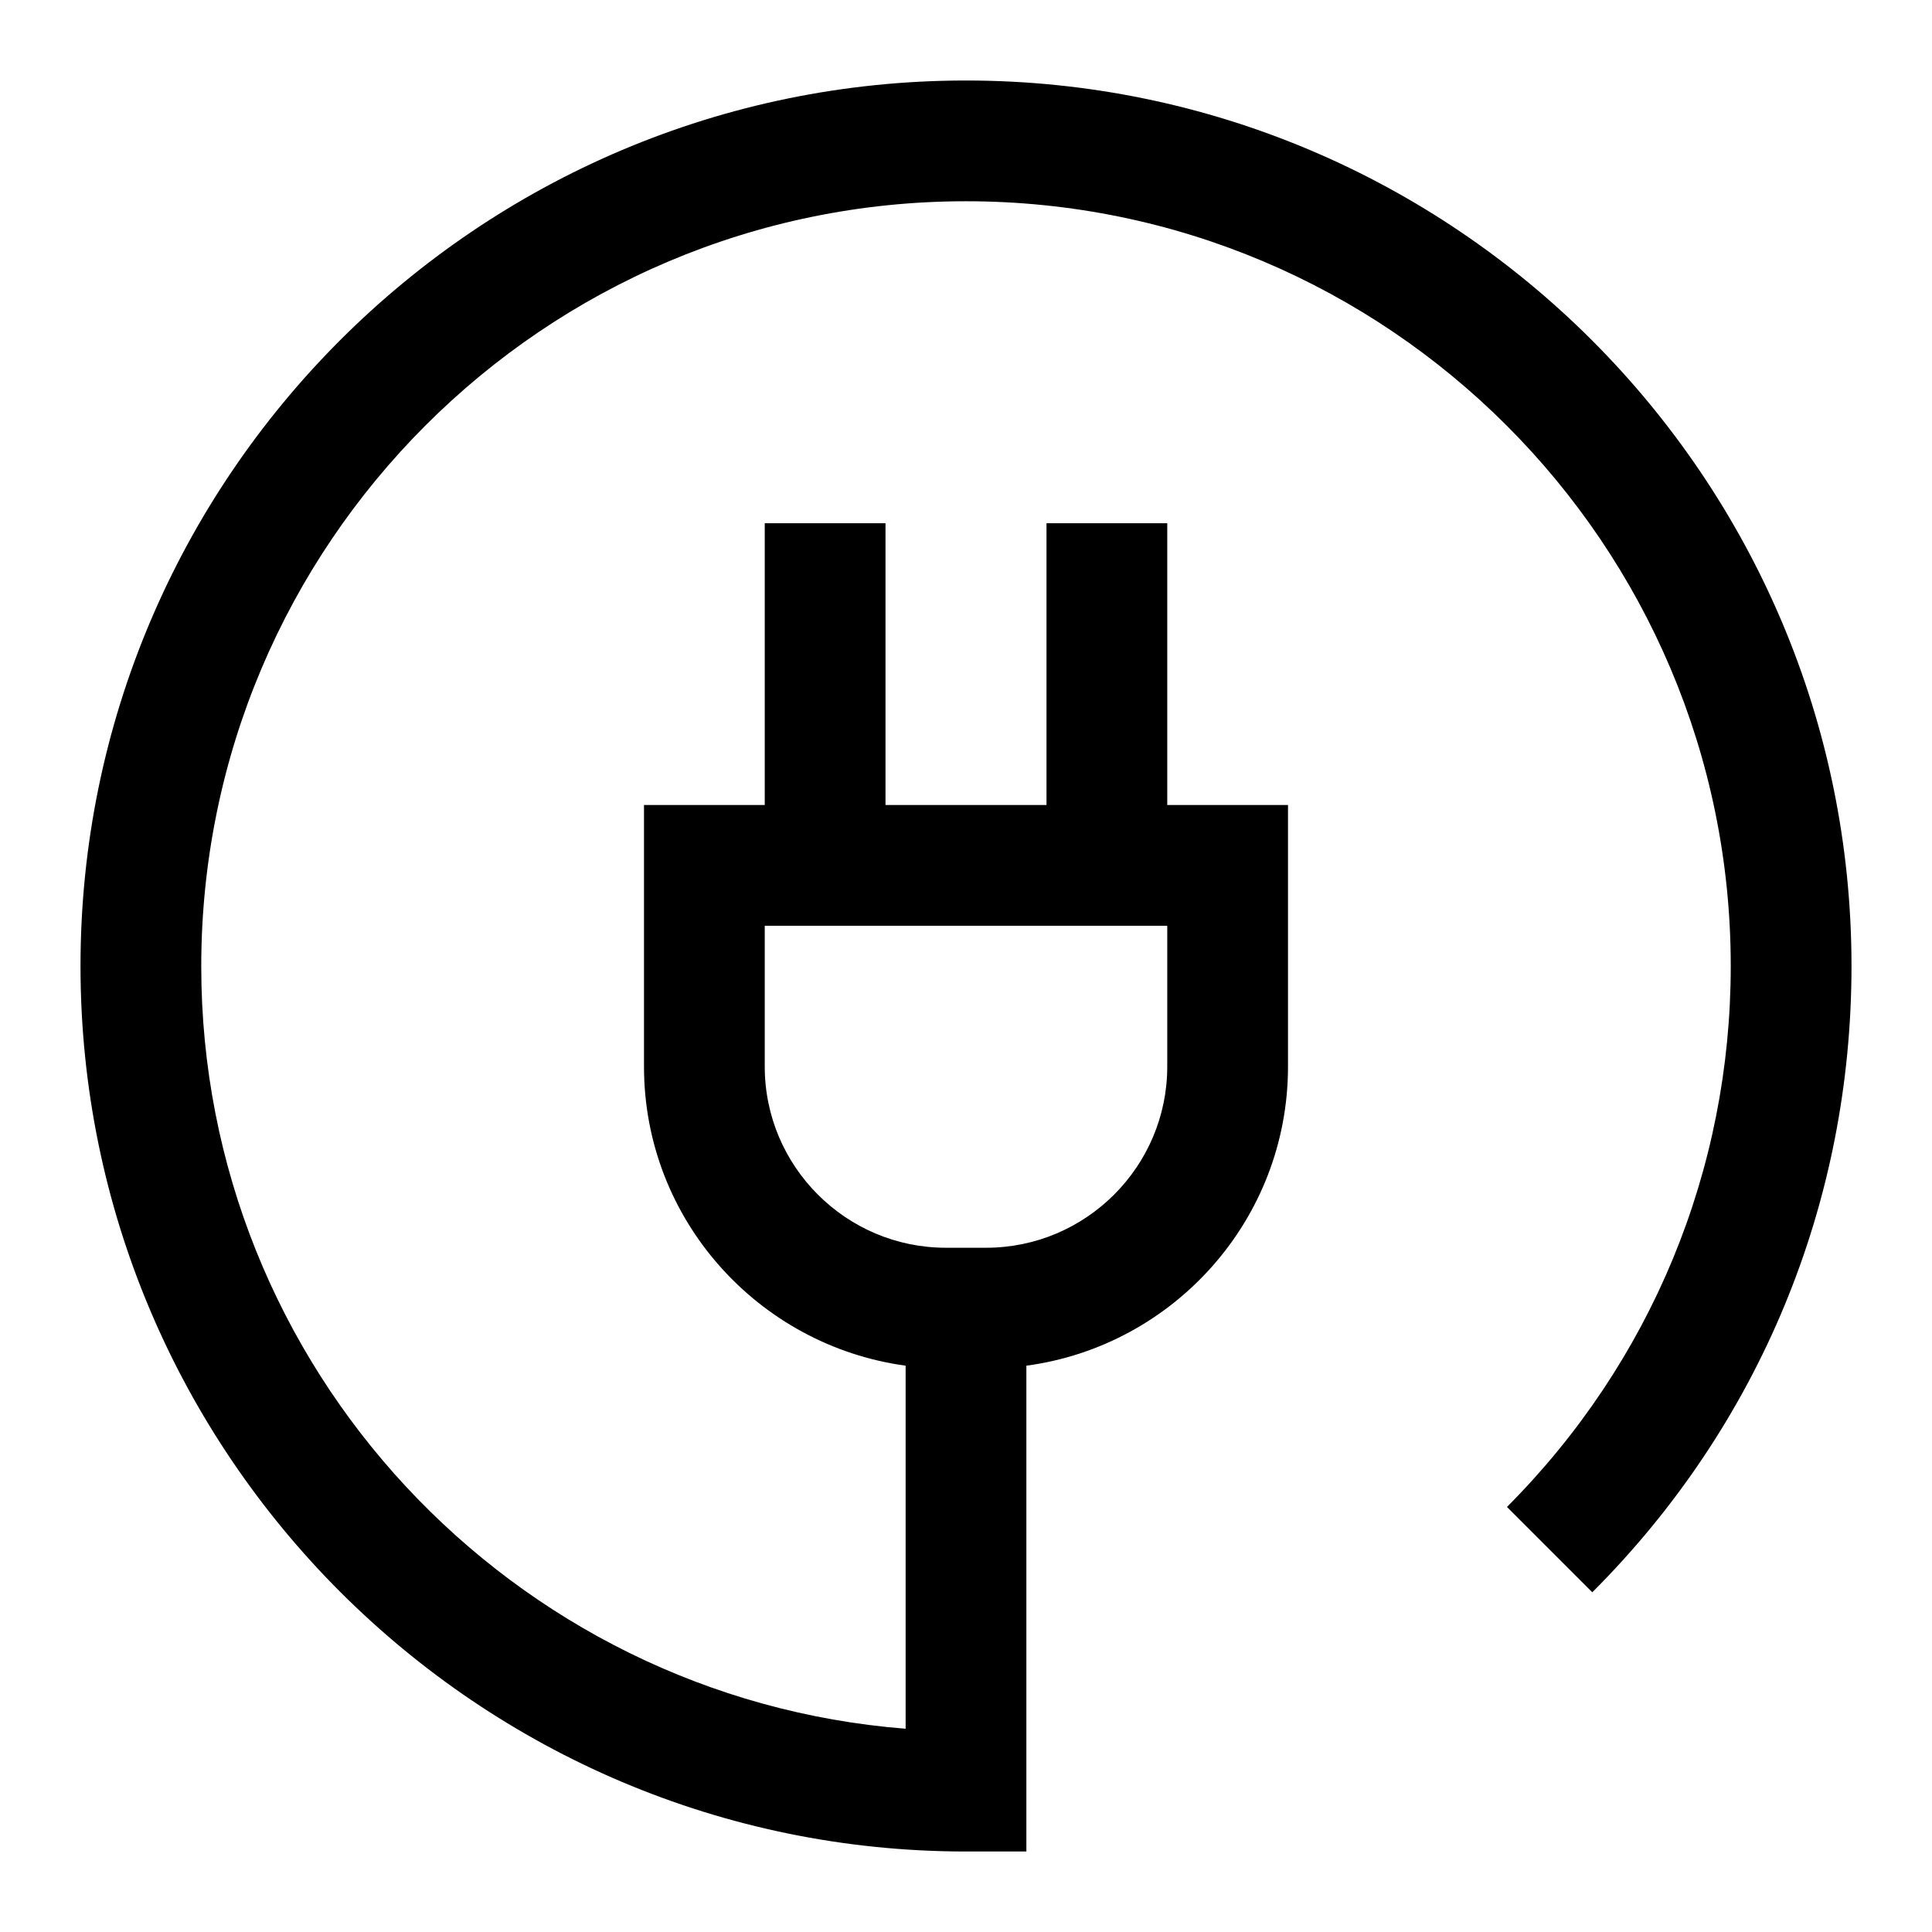 <svg width="24" height="24" viewBox="0 0 24 24" fill="none" xmlns="http://www.w3.org/2000/svg">
<g clip-path="url(#clip0_2459_6153)">
<path d="M12 1C5.935 1 1 5.935 1 12C1 18.065 5.935 23 12 23H12.75V16.965C14.58 16.72 16 15.15 16 13.25V10H14.5V6.5H13V10H11V6.5H9.5V10H8V13.25C8 15.15 9.42 16.715 11.25 16.965V21.475C6.36 21.09 2.5 16.99 2.5 12.005C2.5 6.76 6.76 2.5 12 2.5C17.24 2.5 21.5 6.76 21.5 12C21.5 14.535 20.51 16.925 18.72 18.72L19.78 19.78C21.86 17.7 23 14.94 23 12C23 5.935 18.065 1 12 1ZM9.5 13.25V11.5H14.5V13.25C14.5 14.49 13.49 15.5 12.25 15.5H11.75C10.51 15.5 9.5 14.49 9.5 13.25Z" fill="black"/>
</g>
<defs>
<clipPath id="clip0_2459_6153">
<rect width="24" height="24" fill="white"/>
</clipPath>
</defs>
</svg>
